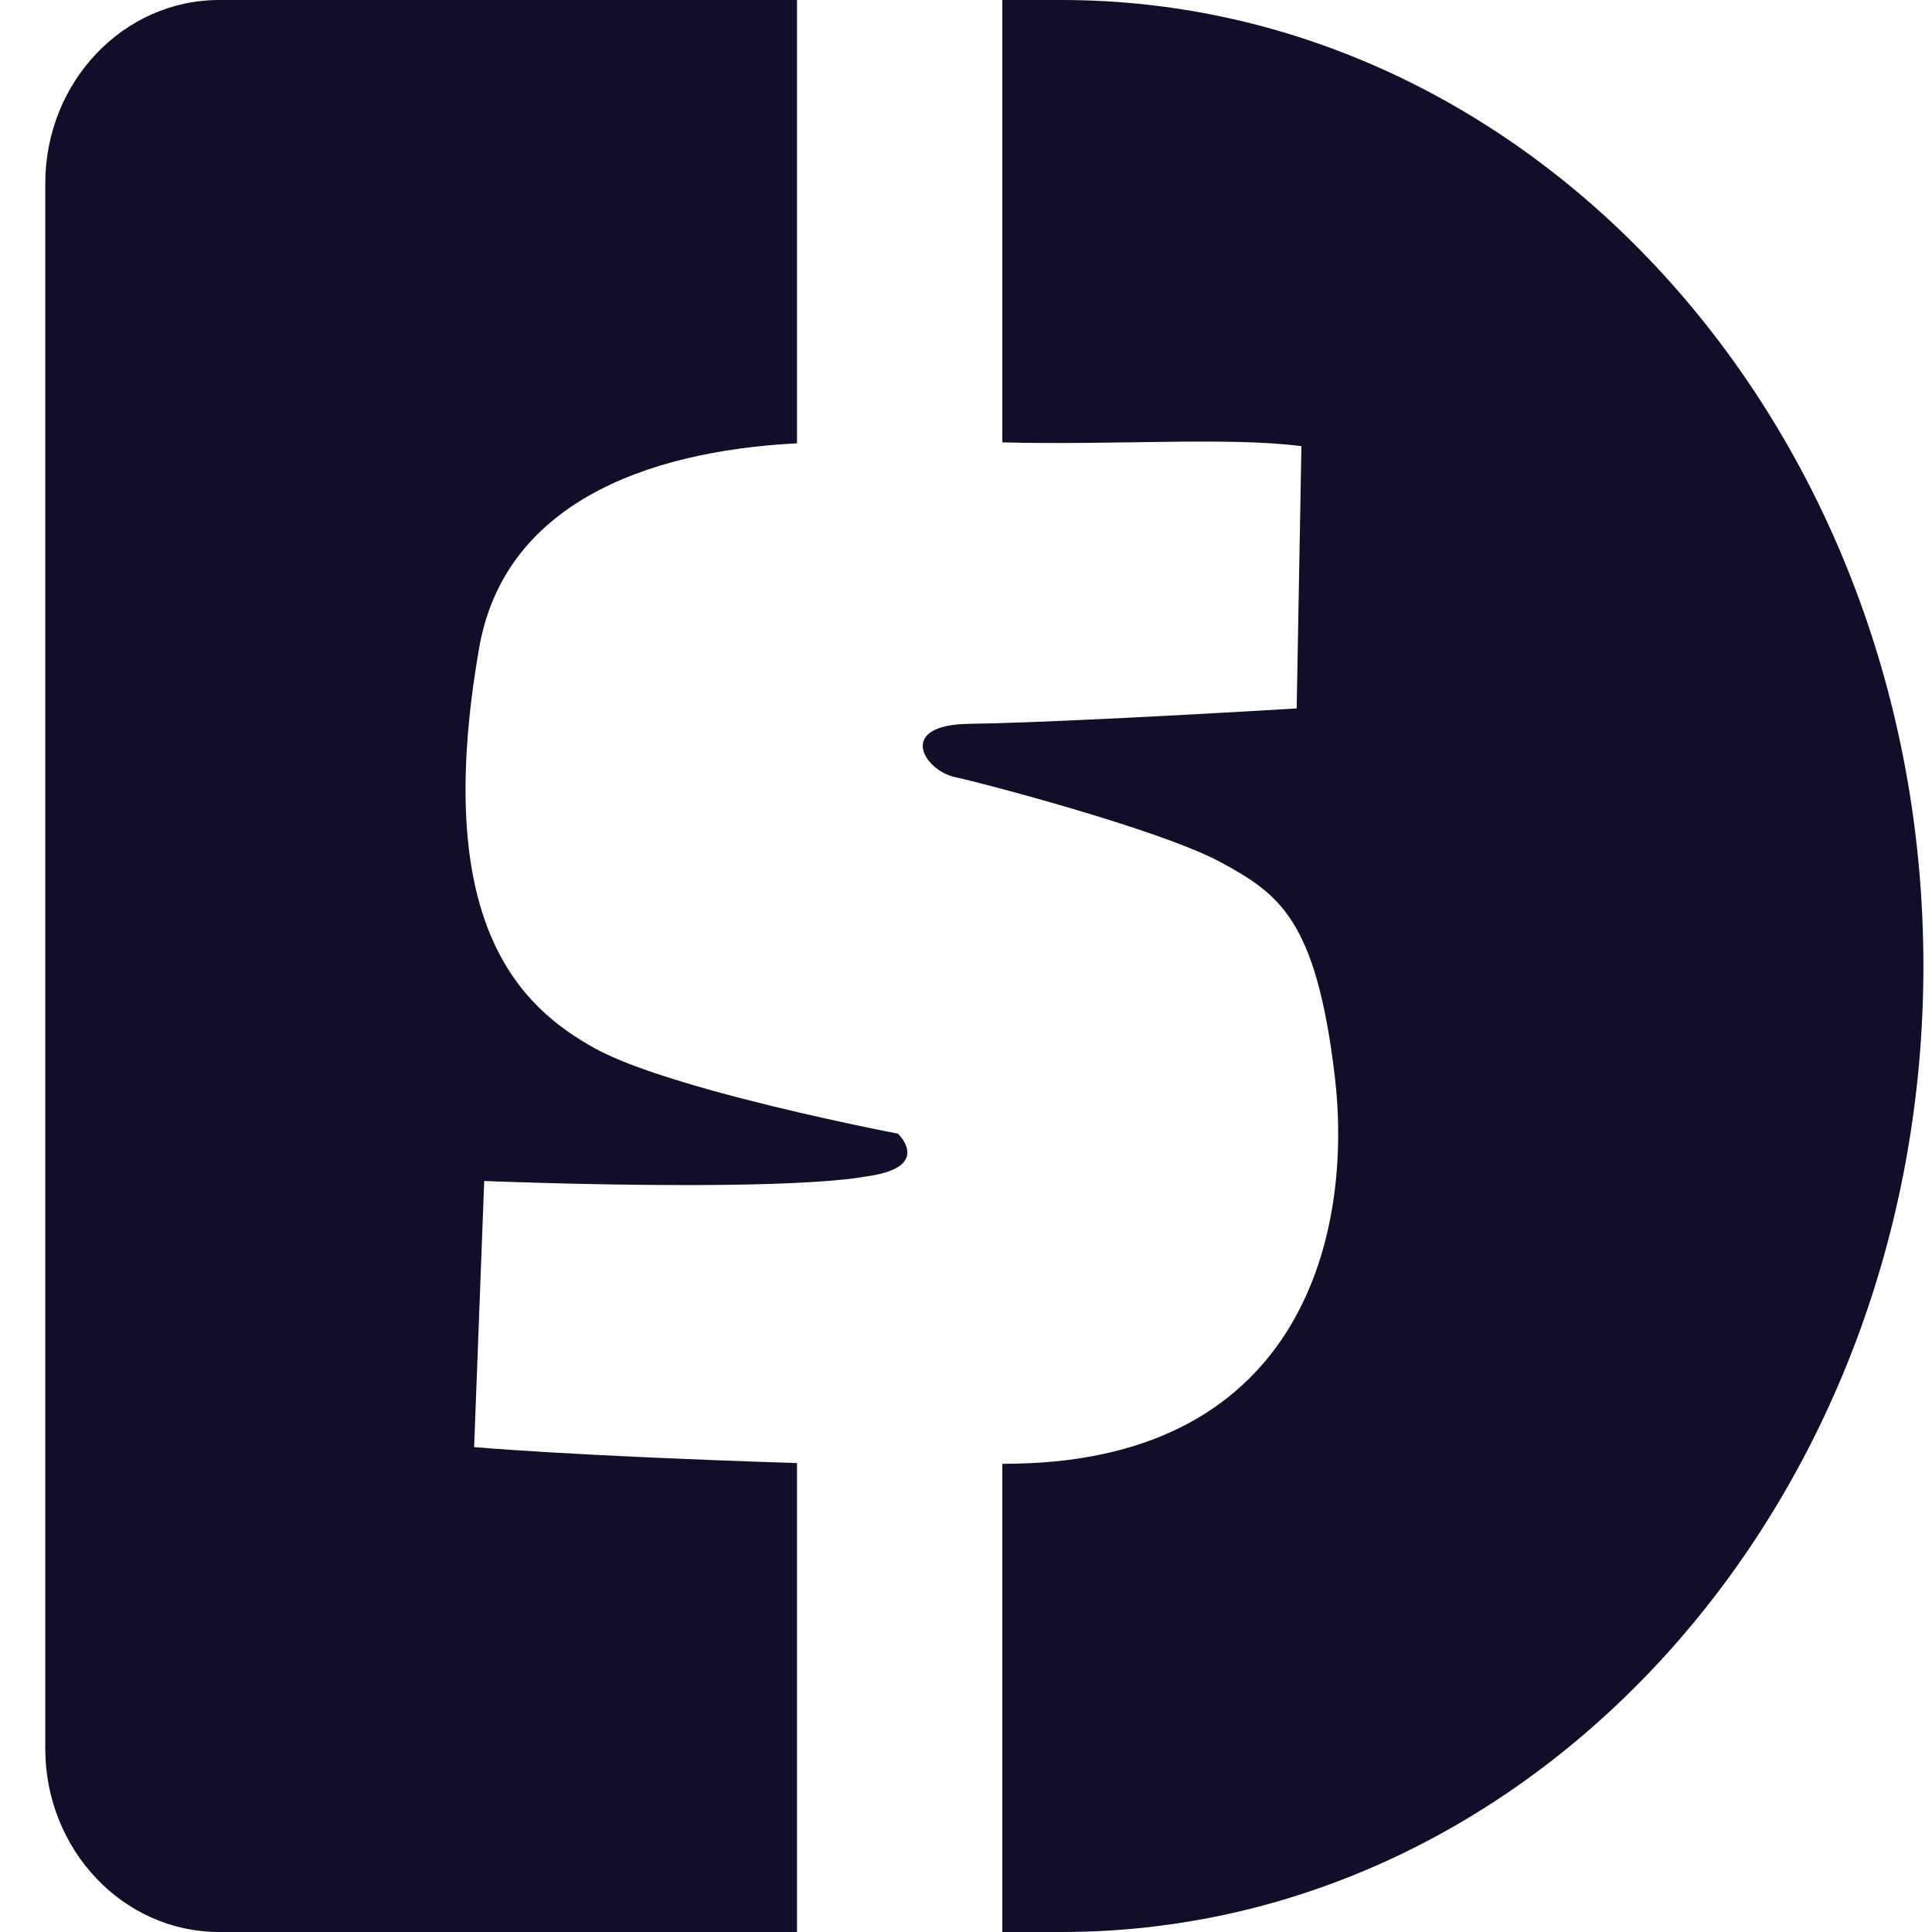 <?xml version="1.0" encoding="UTF-8"?>
<svg width="256px" height="256px" viewBox="0 0 256 256" version="1.1" xmlns="http://www.w3.org/2000/svg" xmlns:xlink="http://www.w3.org/1999/xlink">
    <title>logo_USDx_256x256</title>
    <g id="logo_USDx_256x256" stroke="none" stroke-width="1" fill="none" fill-rule="evenodd">
        <path d="M140.674,0 C203.737,0 254.861,57.308 254.861,128 C254.861,198.693 203.737,256 140.674,256 L140.674,256 L132.81,256 L132.81,193.966 L132.81,193.966 L134.063,193.95 L134.063,193.95 L134.697,193.939 C172.712,193.156 179.355,163.238 176.848,142.457 C174.361,121.826 169.515,118.468 161.75,114.248 C158.485,112.474 152.457,110.353 146.264,108.425 L145.259,108.114 C137.044,105.59 128.786,103.456 126.519,102.965 C122.447,102.081 118.696,96.044 128.407,95.912 C132.731,95.853 139.133,95.598 145.7,95.287 L146.86,95.232 L146.86,95.232 L148.021,95.176 C148.408,95.157 148.795,95.138 149.181,95.118 L150.337,95.061 C161.492,94.499 171.817,93.871 171.817,93.871 L171.817,93.871 L172.446,59.119 C162.745,57.858 147.788,59.01 132.81,58.616 L132.81,58.616 L132.81,0 Z M105.608,0 L105.608,58.741 C85.044,59.798 66.761,67.102 63.493,85.844 C57.149,122.216 68.76,133.364 78.868,138.932 C82.91,141.158 90.137,143.409 97.353,145.308 L98.435,145.59 C108.885,148.292 118.978,150.215 118.978,150.215 C118.978,150.215 118.979,150.216 118.98,150.217 L119.043,150.28 C119.576,150.827 123.025,154.703 114.967,155.858 C110.13,156.715 101.339,156.999 92.413,157.027 L91.039,157.03 C77.53,157.034 64.161,156.489 64.161,156.489 L64.161,156.489 L62.823,191.75 C62.823,191.75 75.777,192.914 105.608,193.865 L105.608,193.865 L105.608,256 L29.046,256 C16.319,256 6,245.116 6,231.688 L6,231.688 L6,24.312 C6,10.886 16.319,0 29.046,0 L29.046,0 L105.608,0 Z" id="形状结合" fill="#100E28"></path>
    </g>
</svg>